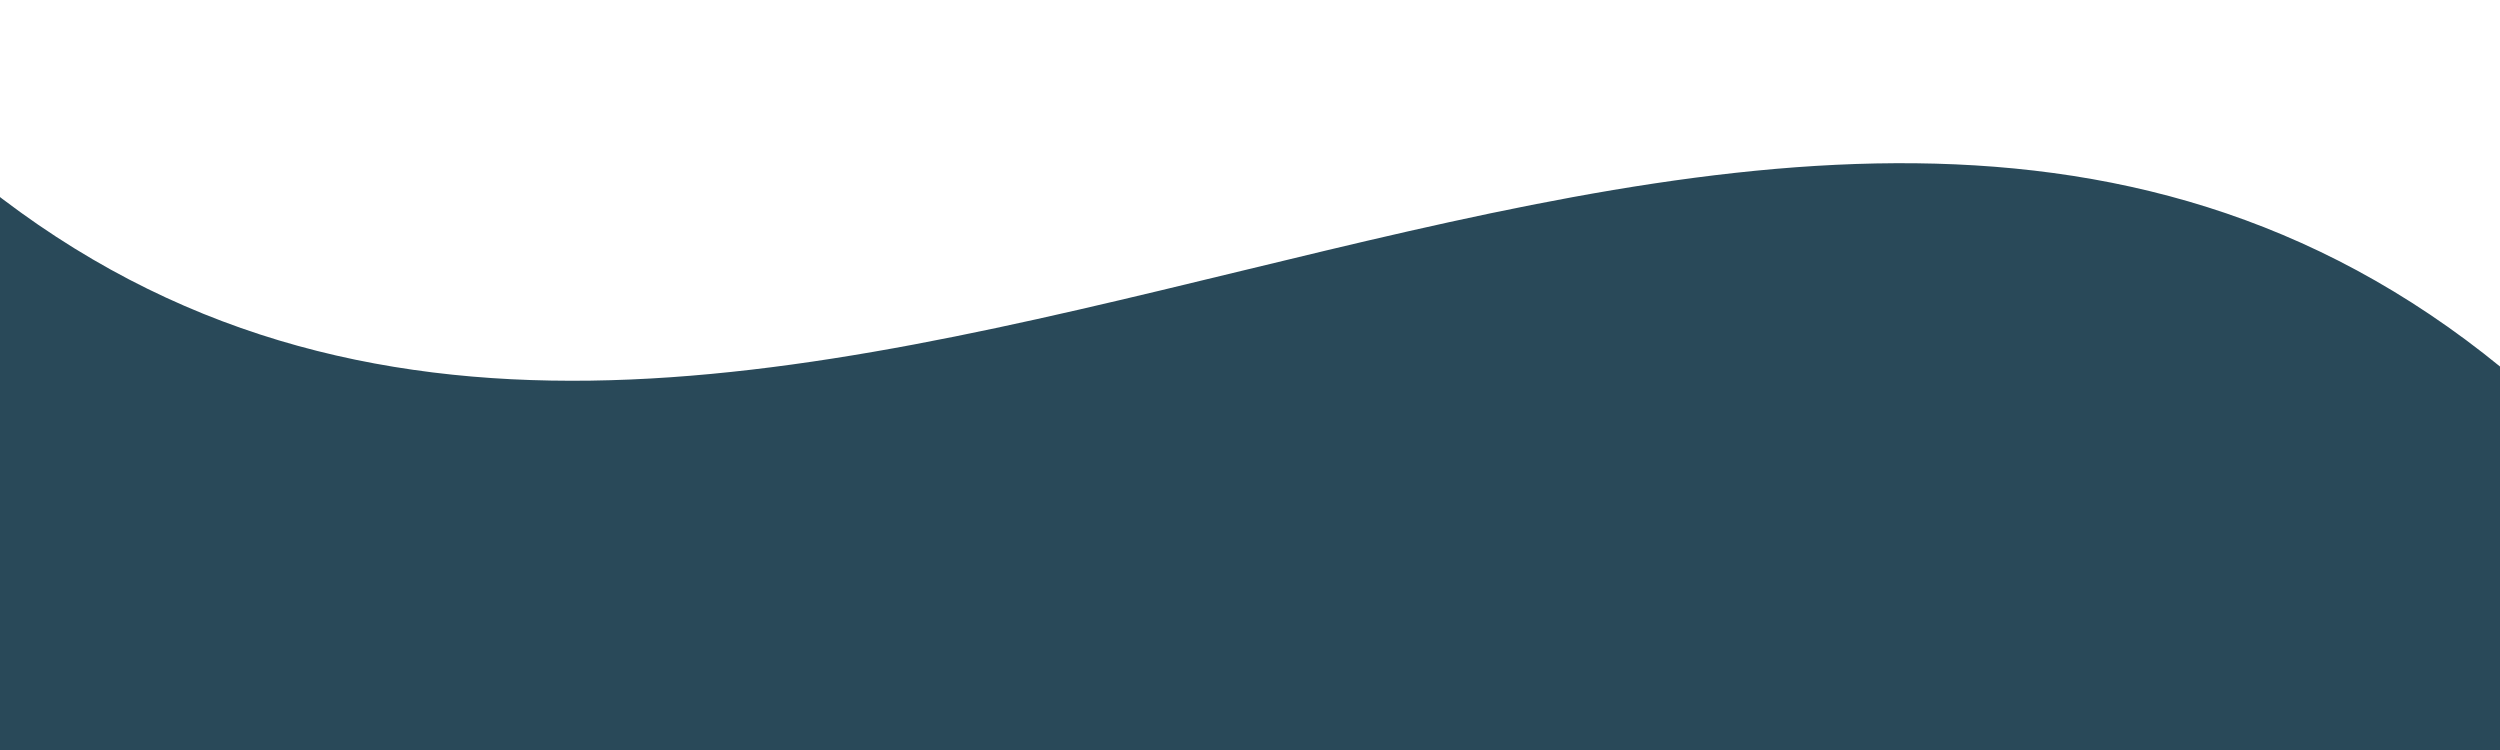 <svg viewBox="0 0 500 150" preserveAspectRatio="none" style="height: 100%; width: 100%;"><path d="M-3.10,37.00 C148.14,157.39 349.20,-49.98 500.27,73.52 L500.00,150.00 L0.00,150.00 Z" style="stroke: none; fill: rgb(41,73,89)"></path></svg>